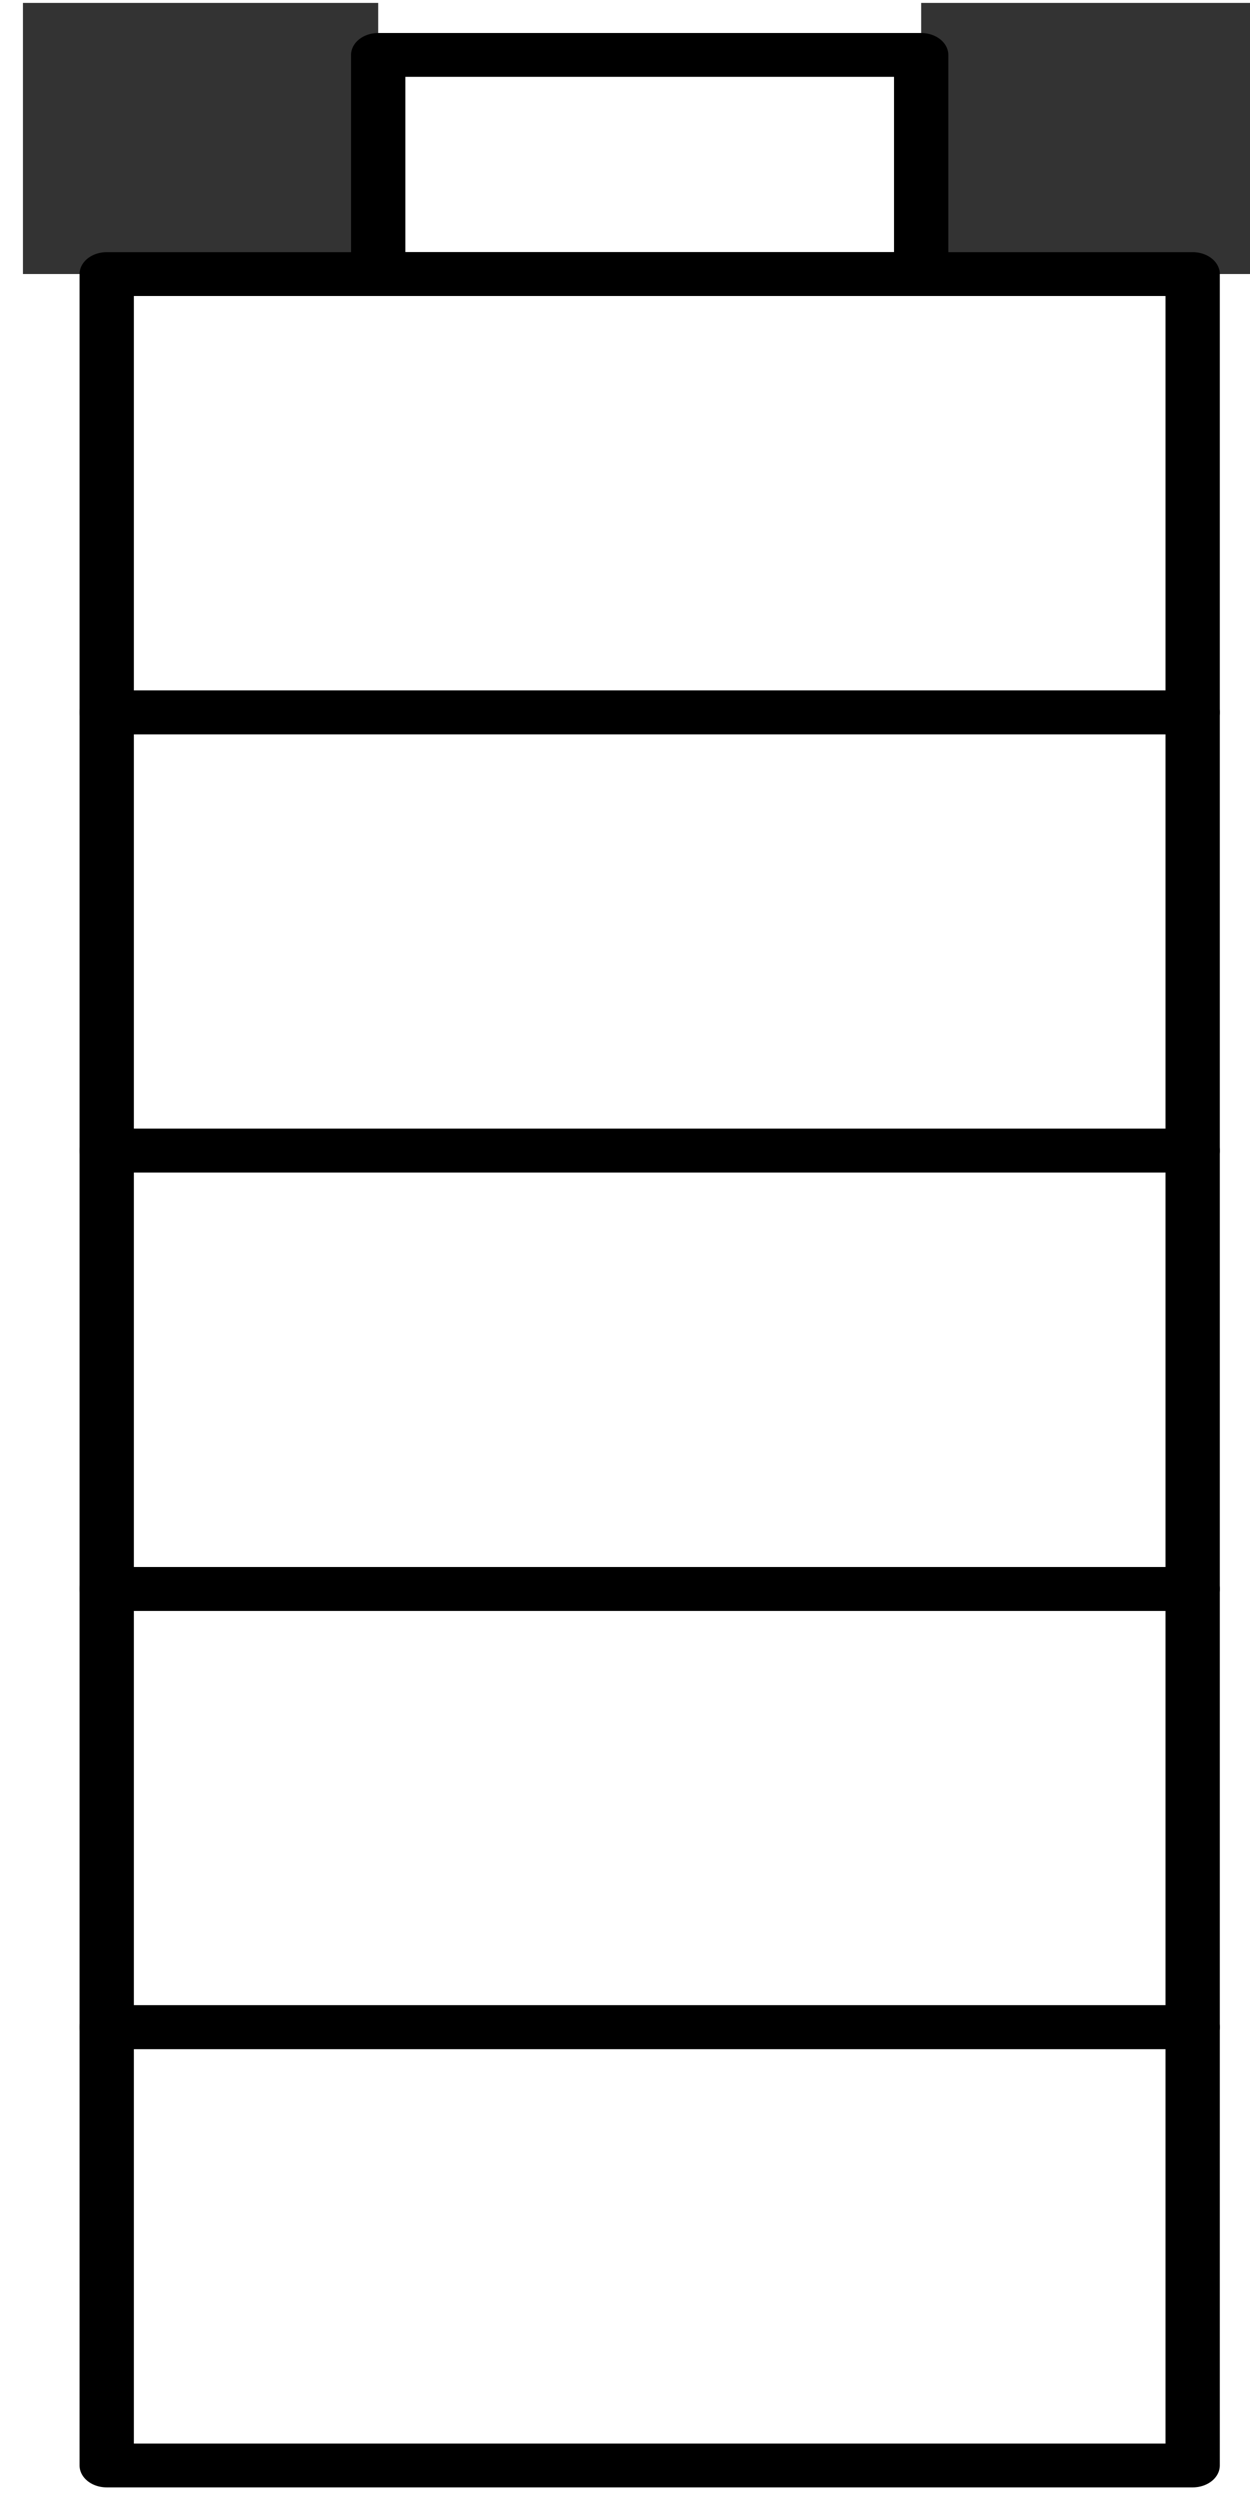 <?xml version="1.0" encoding="UTF-8" standalone="no"?>
<svg
   xmlns:dc="http://purl.org/dc/elements/1.1/"
   xmlns:cc="http://creativecommons.org/ns#"
   xmlns:rdf="http://www.w3.org/1999/02/22-rdf-syntax-ns#"
   xmlns:svg="http://www.w3.org/2000/svg"
   xmlns="http://www.w3.org/2000/svg"
   xmlns:sodipodi="http://sodipodi.sourceforge.net/DTD/sodipodi-0.dtd"
   xmlns:inkscape="http://www.inkscape.org/namespaces/inkscape"
   sodipodi:docname="battery-dark-discharging.svg"
   inkscape:version="1.0beta1 (fe3e306, 2019-09-17)"
   id="svg1074"
   version="1.1"
   viewBox="0 0 16 32"
   height="32"
   width="16">
  <defs
     id="defs1068" />
  <sodipodi:namedview
     inkscape:window-maximized="1"
     inkscape:window-y="0"
     inkscape:window-x="0"
     inkscape:window-height="2049"
     inkscape:window-width="3840"
     fit-margin-bottom="0"
     fit-margin-right="0"
     fit-margin-left="0"
     fit-margin-top="0"
     showguides="true"
     units="px"
     showgrid="false"
     inkscape:document-rotation="0"
     inkscape:current-layer="g83964"
     inkscape:document-units="mm"
     inkscape:cy="15.048406"
     inkscape:cx="4.2600215"
     inkscape:zoom="31.678384"
     inkscape:pageshadow="2"
     inkscape:pageopacity="0.0"
     borderopacity="1.0"
     bordercolor="#666666"
     pagecolor="#ffffff"
     id="base" />
  <g
     transform="translate(2.883,4.498)"
     id="layer1"
     inkscape:groupmode="layer"
     inkscape:label="Layer 1">
    <g
       id="g83964"
       transform="matrix(0,-0.561,0.695,0,-416.293,182.847)"
       style="display:inline;stroke:#000000">
      <rect
         transform="rotate(90,5.448,2.248)"
         y="-326.186"
         x="598.457"
         height="6.186"
         width="6.543"
         id="rect1715"
         style="display:inline;stroke:none;fill:#333333;fill-opacity:1;stroke-width:1.604;stroke-miterlimit:7" />
      <rect
         transform="rotate(90,5.448,2.248)"
         y="-326.186"
         x="615"
         height="6.186"
         width="6.456"
         id="rect1717"
         style="display:inline;stroke:none;fill:#333333;fill-opacity:1;stroke-width:1.604;stroke-miterlimit:7" />
      <g
         id="g83964-3"
         transform="translate(7.695,-3.2)"
         style="display:inline;stroke:#000000">
        <rect
           y="600"
           x="310"
           height="20"
           width="10"
           id="rect14318"
           style="opacity:1;vector-effect:none;fill:none;fill-opacity:1;fill-rule:nonzero;stroke:#000000;stroke-width:1;stroke-linecap:round;stroke-linejoin:round;stroke-miterlimit:4;stroke-dasharray:none;stroke-dashoffset:0;stroke-opacity:1;paint-order:normal" />
        <rect
           y="605"
           x="320"
           height="10"
           width="5"
           id="rect14320"
           style="opacity:1;vector-effect:none;fill:none;fill-opacity:1;fill-rule:nonzero;stroke:#000000;stroke-width:1;stroke-linecap:round;stroke-linejoin:round;stroke-miterlimit:4;stroke-dasharray:none;stroke-dashoffset:0;stroke-opacity:1;paint-order:normal" />
        <rect
           y="600"
           x="270"
           height="20"
           width="10"
           id="rect14332"
           style="opacity:1;vector-effect:none;fill:none;fill-opacity:1;fill-rule:nonzero;stroke:#000000;stroke-width:1;stroke-linecap:round;stroke-linejoin:round;stroke-miterlimit:4;stroke-dasharray:none;stroke-dashoffset:0;stroke-opacity:1;paint-order:normal" />
        <rect
           y="600"
           x="280"
           height="20"
           width="10"
           id="rect14334"
           style="opacity:1;vector-effect:none;fill:none;fill-opacity:1;fill-rule:nonzero;stroke:#000000;stroke-width:1;stroke-linecap:round;stroke-linejoin:round;stroke-miterlimit:4;stroke-dasharray:none;stroke-dashoffset:0;stroke-opacity:1;paint-order:normal" />
        <rect
           y="600"
           x="290"
           height="20"
           width="10"
           id="rect14336"
           style="opacity:1;vector-effect:none;fill:none;fill-opacity:1;fill-rule:nonzero;stroke:#000000;stroke-width:1;stroke-linecap:round;stroke-linejoin:round;stroke-miterlimit:4;stroke-dasharray:none;stroke-dashoffset:0;stroke-opacity:1;paint-order:normal" />
        <rect
           y="600"
           x="300"
           height="20"
           width="10"
           id="rect14338"
           style="opacity:1;vector-effect:none;fill:none;fill-opacity:1;fill-rule:nonzero;stroke:#000000;stroke-width:1;stroke-linecap:round;stroke-linejoin:round;stroke-miterlimit:4;stroke-dasharray:none;stroke-dashoffset:0;stroke-opacity:1;paint-order:normal" />
      </g>
    </g>
  </g>
</svg>
